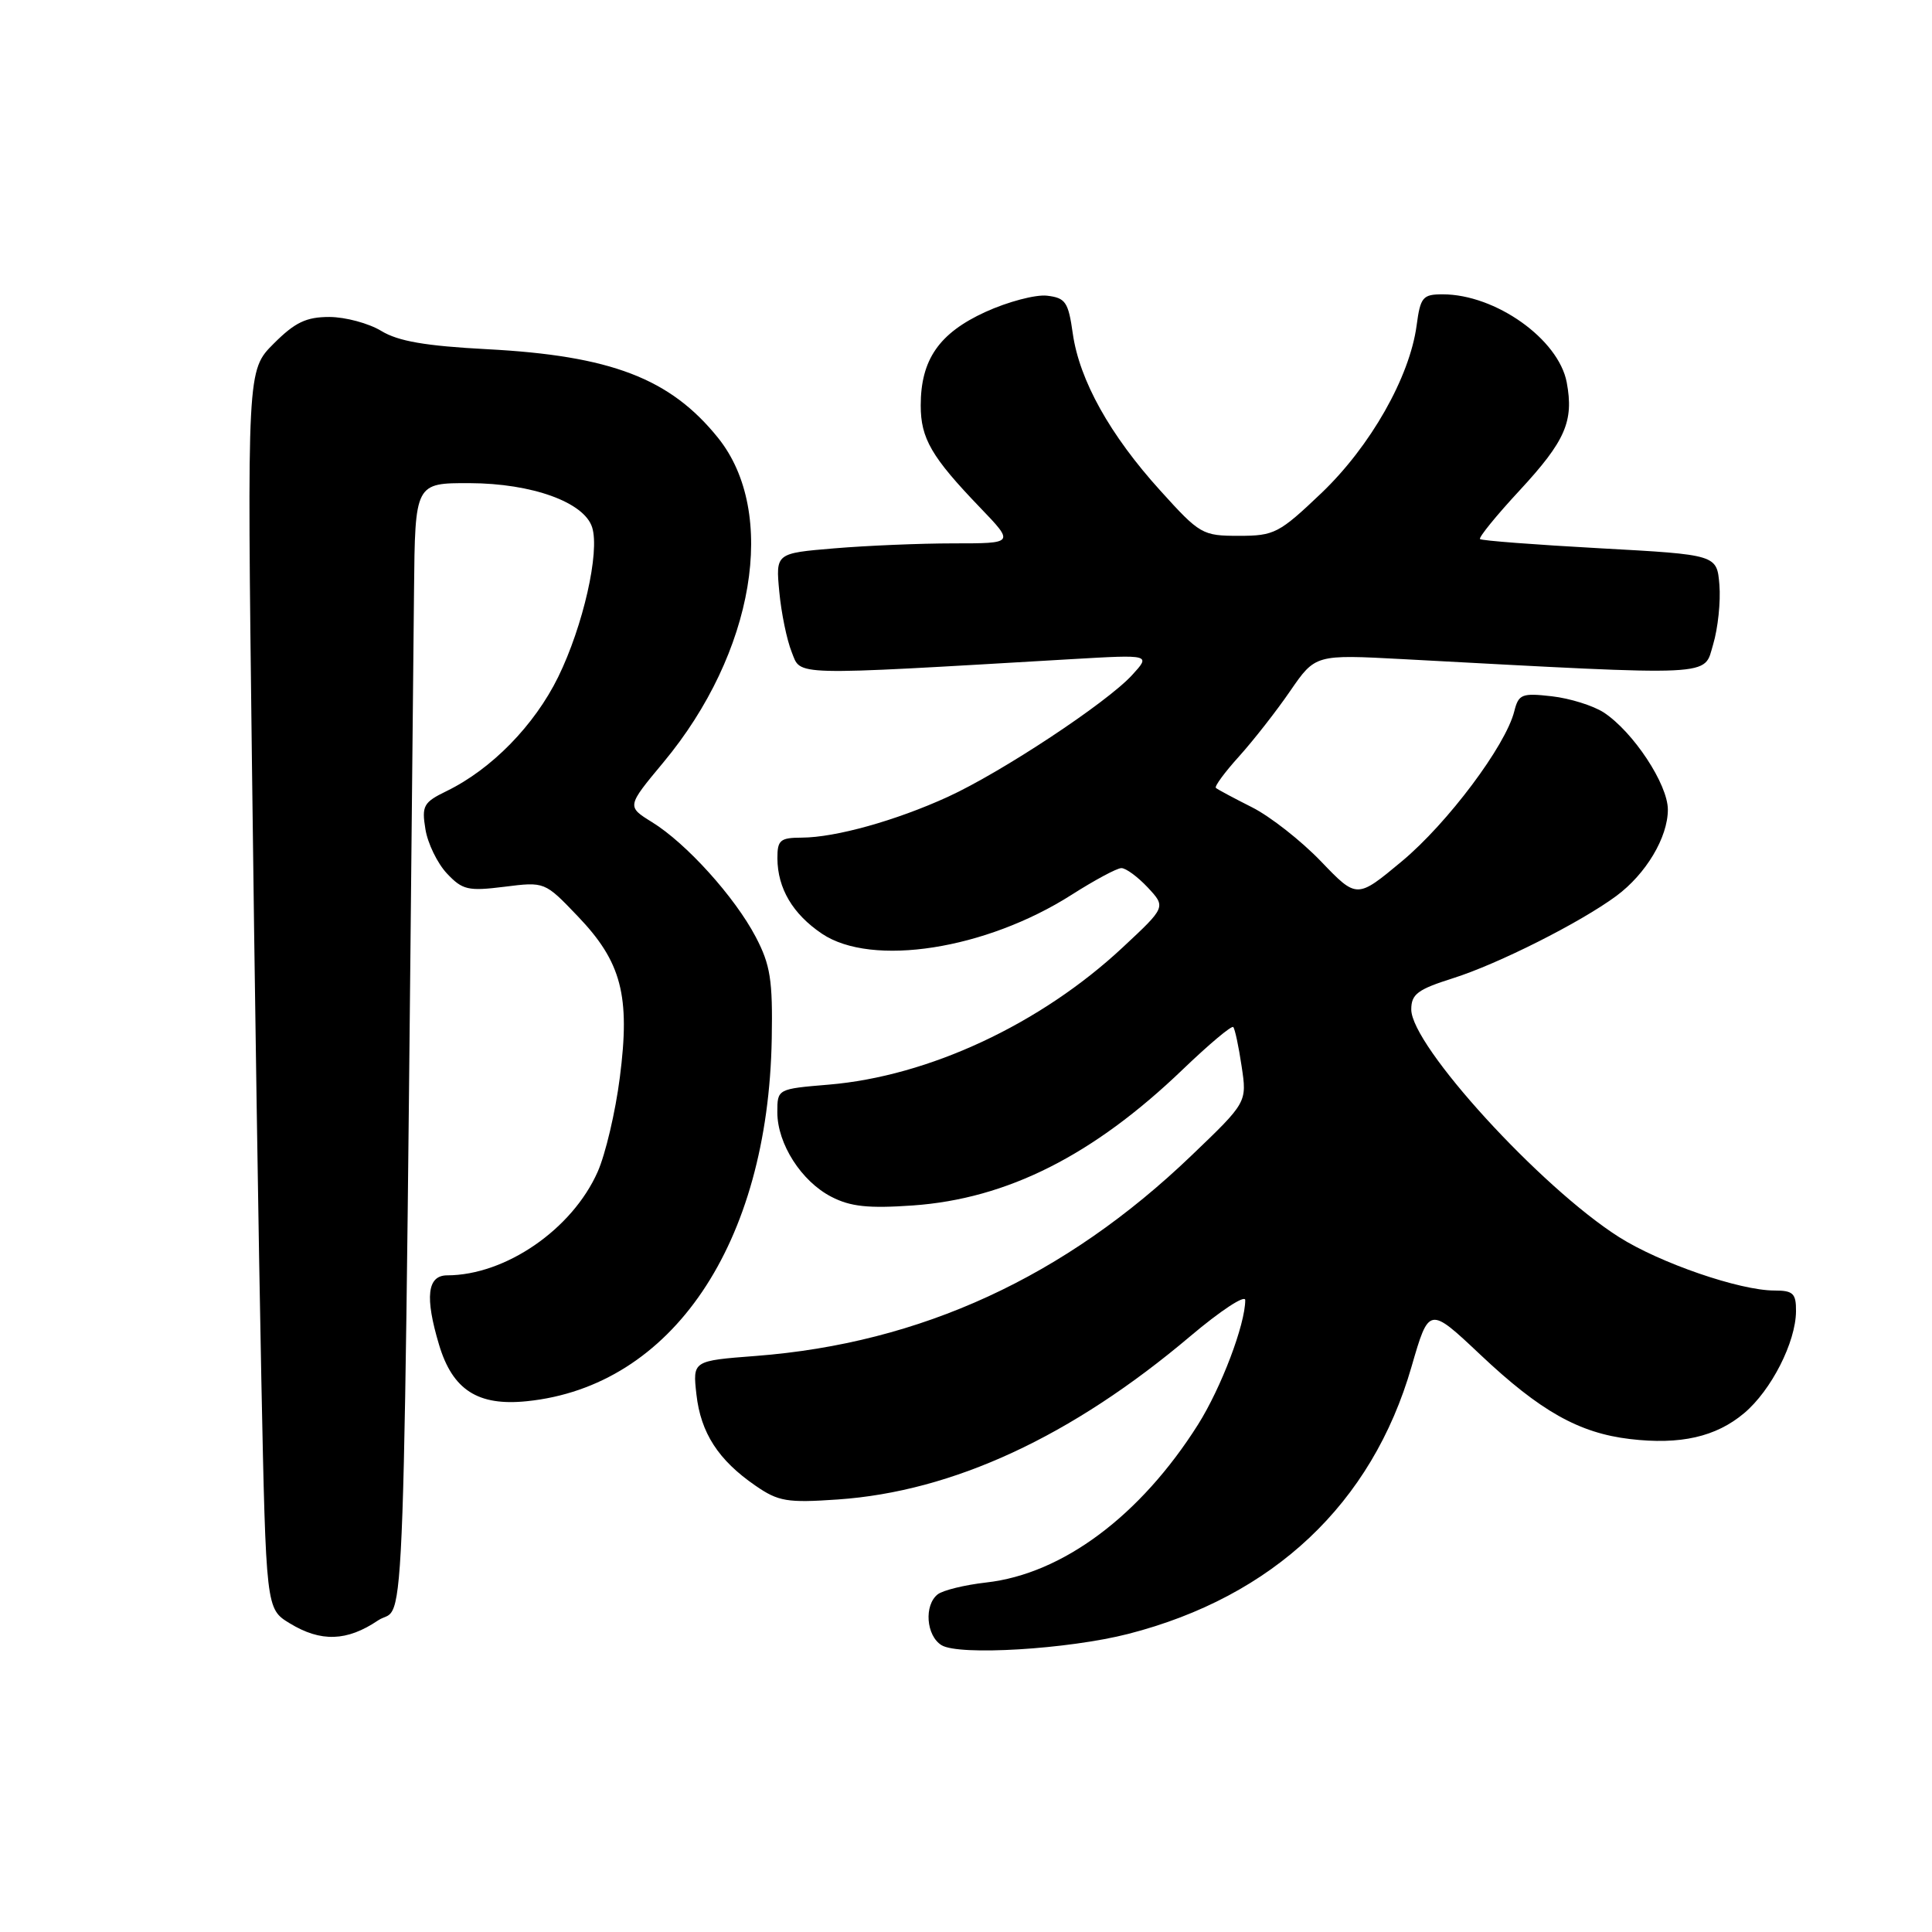 <?xml version="1.0" encoding="UTF-8" standalone="no"?>
<!DOCTYPE svg PUBLIC "-//W3C//DTD SVG 1.1//EN" "http://www.w3.org/Graphics/SVG/1.1/DTD/svg11.dtd" >
<svg xmlns="http://www.w3.org/2000/svg" xmlns:xlink="http://www.w3.org/1999/xlink" version="1.1" viewBox="0 0 256 256">
 <g >
 <path fill="currentColor"
d=" M 149.50 216.50 C 168.73 211.56 181.79 199.24 187.03 181.11 C 189.35 173.09 189.35 173.09 196.17 179.52 C 204.09 186.99 209.22 189.88 215.98 190.68 C 222.64 191.47 227.37 190.40 231.11 187.25 C 234.70 184.23 237.95 177.85 237.98 173.75 C 238.00 171.38 237.60 171.00 235.11 171.00 C 230.53 171.00 219.96 167.36 214.53 163.92 C 204.13 157.32 187.00 138.56 187.00 133.76 C 187.00 131.73 187.85 131.10 192.53 129.62 C 198.49 127.74 209.39 122.25 214.17 118.72 C 218.10 115.81 221.00 110.96 221.00 107.28 C 221.00 103.92 216.41 96.97 212.51 94.41 C 211.11 93.50 208.01 92.53 205.62 92.26 C 201.65 91.81 201.22 91.98 200.65 94.25 C 199.51 98.81 191.80 109.09 185.76 114.12 C 179.79 119.09 179.79 119.09 175.04 114.14 C 172.43 111.42 168.32 108.19 165.90 106.97 C 163.48 105.75 161.32 104.60 161.11 104.40 C 160.90 104.21 162.27 102.34 164.17 100.24 C 166.06 98.14 169.12 94.24 170.95 91.57 C 174.29 86.72 174.29 86.72 185.90 87.34 C 227.96 89.59 225.71 89.69 227.00 85.39 C 227.64 83.25 228.01 79.70 227.83 77.50 C 227.50 73.50 227.50 73.50 212.00 72.65 C 203.47 72.18 196.33 71.64 196.11 71.43 C 195.90 71.23 198.26 68.32 201.36 64.98 C 207.43 58.42 208.56 55.82 207.60 50.67 C 206.52 44.94 198.16 39.00 191.16 39.00 C 188.52 39.00 188.21 39.37 187.71 43.12 C 186.79 49.98 181.59 59.13 175.10 65.33 C 169.49 70.67 168.86 71.00 164.16 71.00 C 159.33 71.00 158.99 70.81 153.75 65.01 C 147.07 57.64 143.03 50.38 142.15 44.20 C 141.56 40.01 141.19 39.47 138.73 39.18 C 137.21 39.01 133.54 39.98 130.56 41.34 C 124.43 44.15 122.00 47.66 122.00 53.73 C 122.00 58.10 123.43 60.56 129.86 67.25 C 134.42 72.00 134.42 72.00 126.36 72.00 C 121.93 72.00 114.81 72.30 110.54 72.66 C 102.78 73.31 102.78 73.31 103.26 78.41 C 103.52 81.21 104.26 84.80 104.90 86.39 C 106.18 89.59 104.33 89.54 142.00 87.34 C 152.50 86.73 152.50 86.73 150.00 89.46 C 146.64 93.12 132.73 102.32 125.59 105.59 C 118.70 108.74 110.72 110.97 106.25 110.99 C 103.37 111.00 103.00 111.31 103.01 113.75 C 103.04 117.72 105.04 121.11 108.91 123.72 C 115.52 128.17 130.62 125.82 142.00 118.56 C 145.03 116.63 147.98 115.04 148.58 115.03 C 149.17 115.01 150.74 116.17 152.08 117.59 C 154.50 120.19 154.50 120.19 148.75 125.55 C 137.87 135.70 123.07 142.61 109.81 143.72 C 103.00 144.29 103.00 144.29 103.00 147.40 C 103.01 151.56 106.18 156.53 110.16 158.58 C 112.69 159.89 115.06 160.14 120.95 159.73 C 133.45 158.85 144.86 153.10 156.72 141.71 C 160.18 138.39 163.19 135.86 163.41 136.09 C 163.63 136.31 164.13 138.65 164.52 141.28 C 165.24 146.06 165.24 146.06 157.89 153.10 C 141.11 169.20 122.02 177.99 100.15 179.67 C 91.78 180.31 91.78 180.31 92.28 184.77 C 92.85 189.86 95.18 193.47 100.09 196.85 C 103.14 198.96 104.29 199.15 111.00 198.69 C 126.26 197.64 141.99 190.36 157.75 177.03 C 161.74 173.66 165.00 171.52 165.00 172.27 C 165.00 175.50 161.81 183.90 158.74 188.77 C 151.11 200.85 140.78 208.56 130.67 209.69 C 127.83 210.01 124.94 210.72 124.25 211.26 C 122.42 212.70 122.72 216.73 124.75 217.99 C 127.03 219.42 141.55 218.54 149.50 216.50 Z  M 50.10 214.71 C 53.82 212.21 53.39 224.58 54.86 78.25 C 55.00 64.00 55.00 64.00 62.25 64.02 C 70.49 64.05 77.40 66.54 78.46 69.87 C 79.50 73.14 77.27 82.95 73.96 89.71 C 70.81 96.12 65.13 101.93 59.16 104.83 C 56.12 106.31 55.86 106.77 56.37 109.87 C 56.67 111.75 57.95 114.38 59.21 115.73 C 61.28 117.93 62.02 118.10 66.84 117.50 C 72.18 116.83 72.18 116.83 76.54 121.39 C 82.36 127.46 83.53 131.93 82.13 142.77 C 81.55 147.34 80.22 152.97 79.19 155.28 C 75.81 162.90 66.97 168.98 59.25 168.99 C 56.61 169.00 56.28 171.86 58.18 178.20 C 59.97 184.17 63.32 186.33 69.79 185.67 C 89.04 183.72 101.78 164.86 102.26 137.63 C 102.40 129.87 102.08 127.85 100.14 124.15 C 97.36 118.85 90.94 111.74 86.40 108.94 C 83.04 106.86 83.04 106.86 87.91 101.01 C 99.97 86.52 103.10 67.91 95.14 58.01 C 88.81 50.14 80.95 47.13 64.52 46.27 C 56.38 45.84 52.77 45.22 50.52 43.85 C 48.86 42.84 45.77 42.01 43.65 42.00 C 40.57 42.00 39.09 42.71 36.27 45.53 C 32.74 49.06 32.74 49.06 33.38 100.78 C 33.72 129.23 34.29 166.15 34.63 182.84 C 35.25 213.18 35.25 213.18 38.38 215.09 C 42.51 217.61 45.97 217.50 50.10 214.71 Z "/>
</g>
</svg>